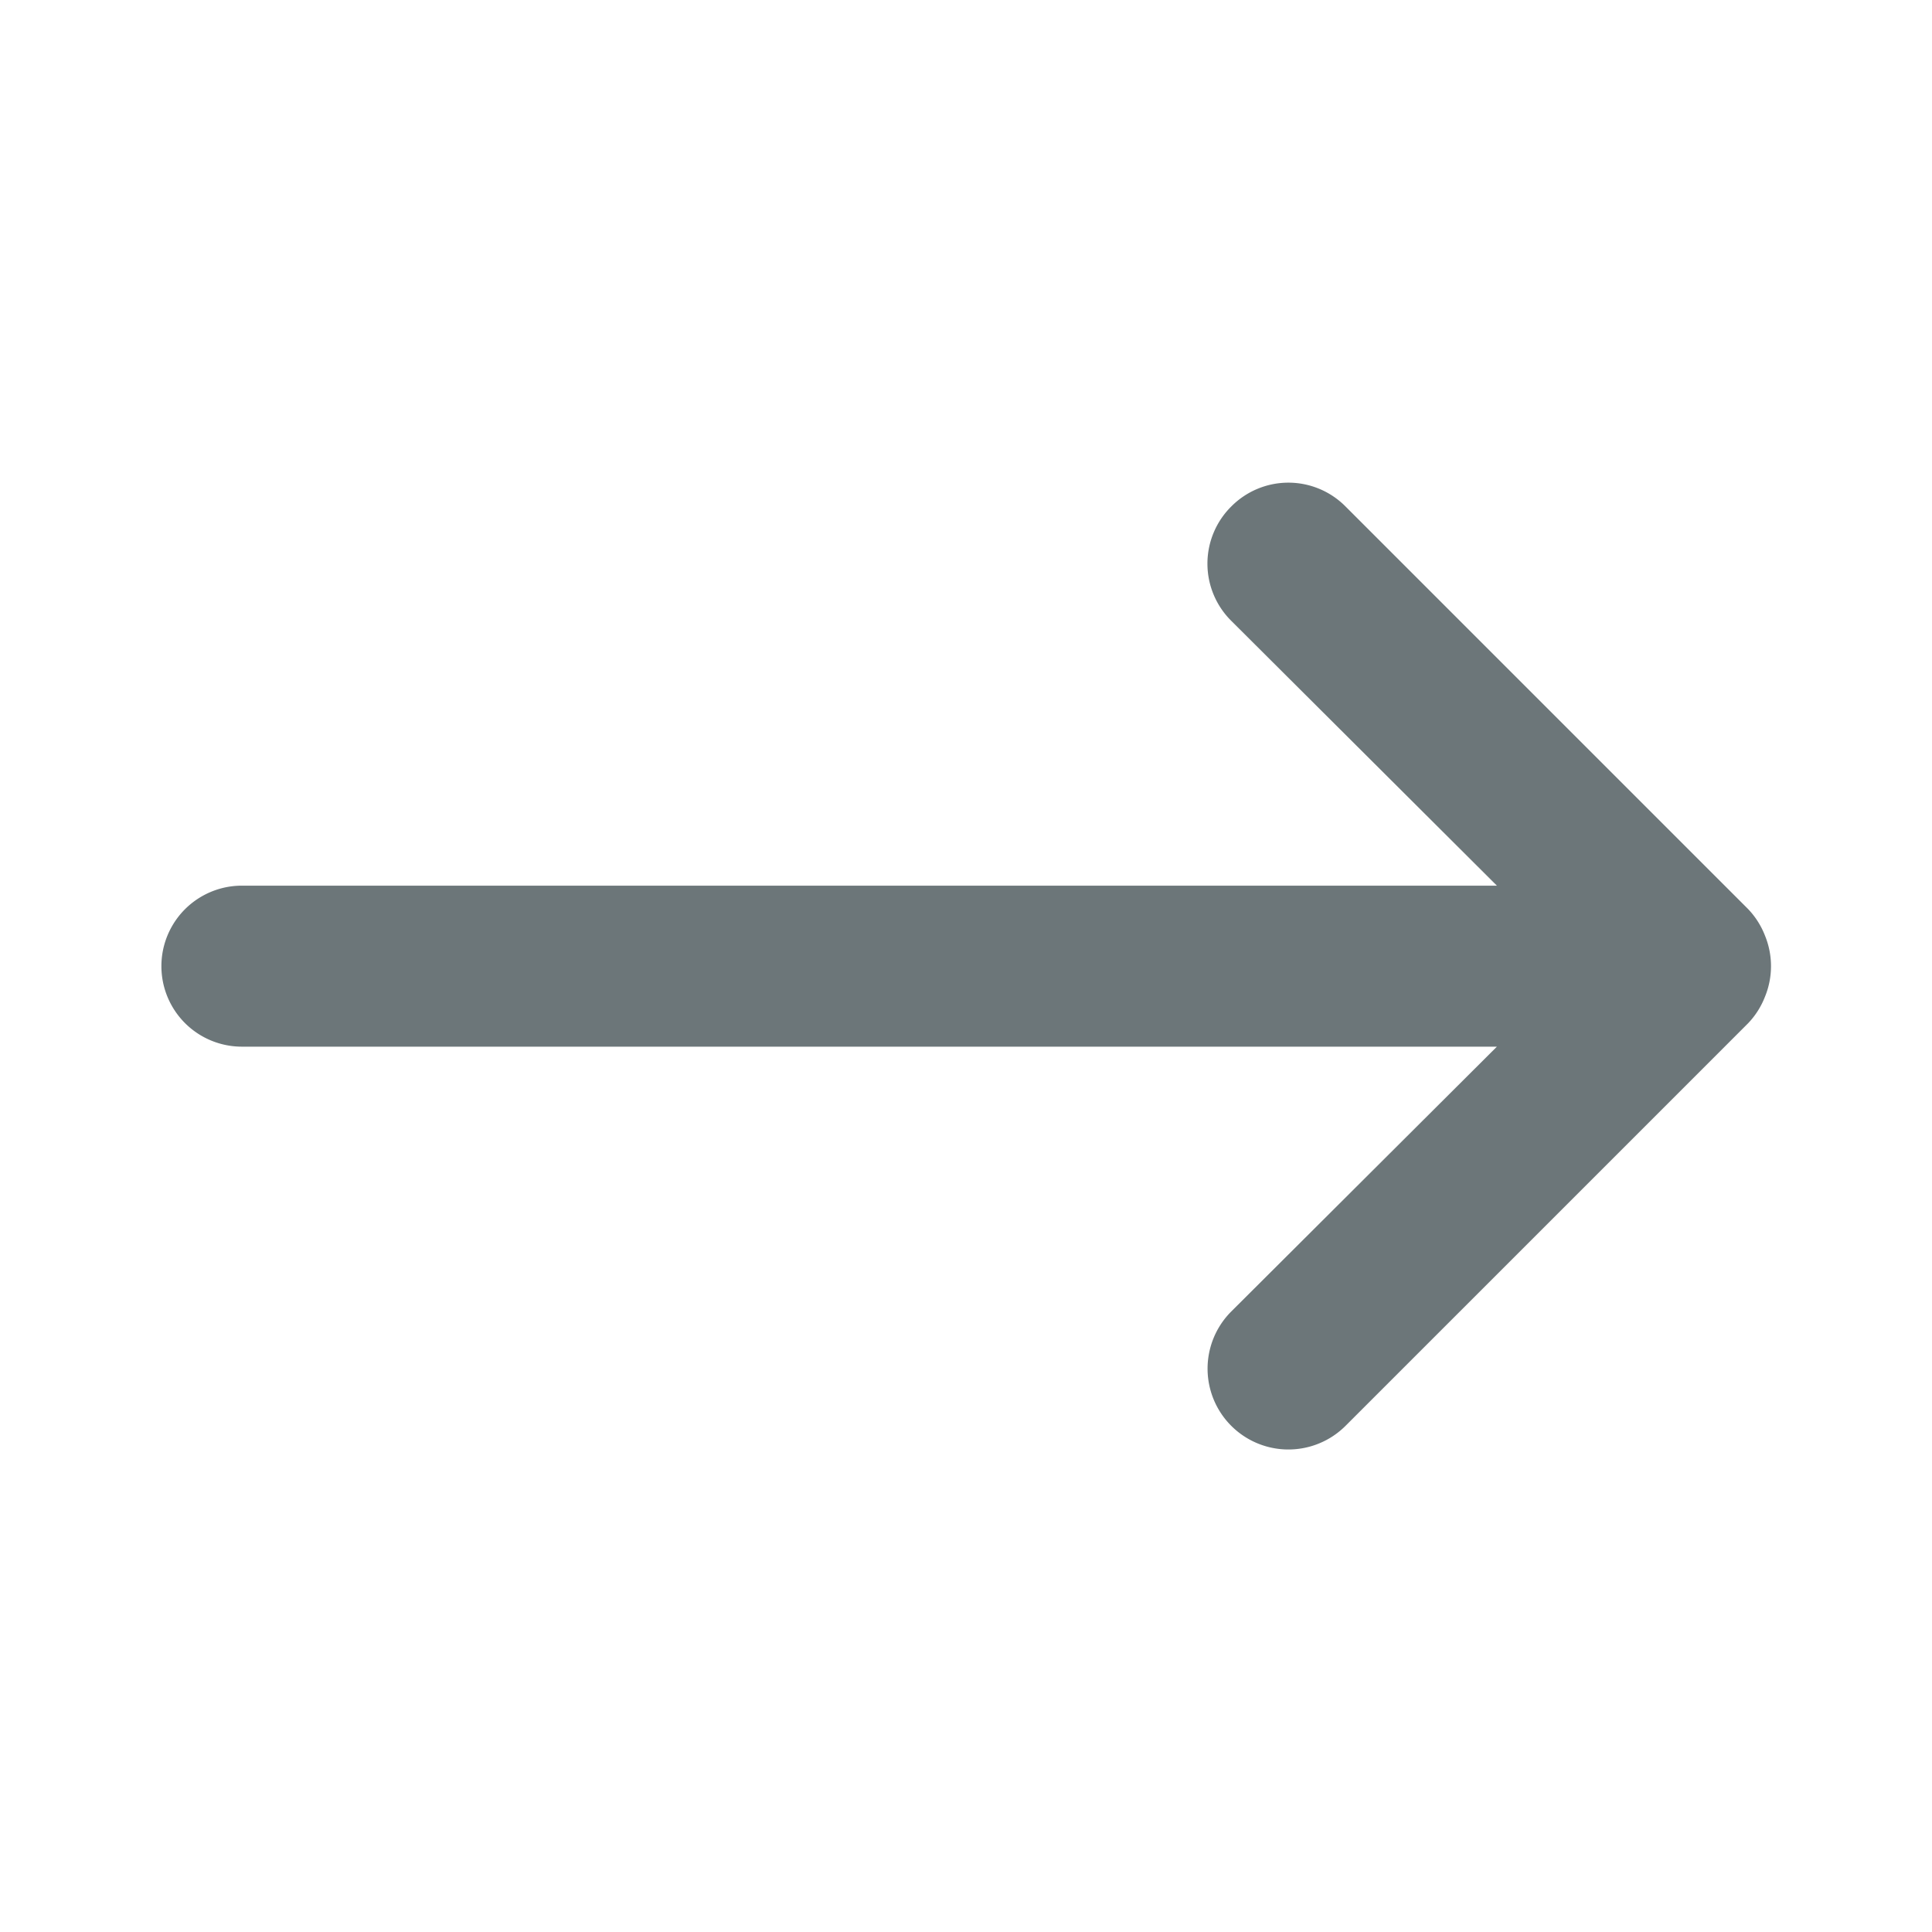 <svg xmlns="http://www.w3.org/2000/svg" width="24" height="24" fill="none" viewBox="0 0 24 24">
  <path fill="#6C7679" d="M3.005 13.002h15.59l-3.3 3.29a1.004 1.004 0 001.42 1.42l5-5a.999.999 0 00.21-.33 1 1 0 000-.76 1 1 0 00-.21-.33l-5-5a.999.999 0 00-1.42 0 1 1 0 000 1.42l3.3 3.29H3.005a1 1 0 000 2z"/>
</svg>
